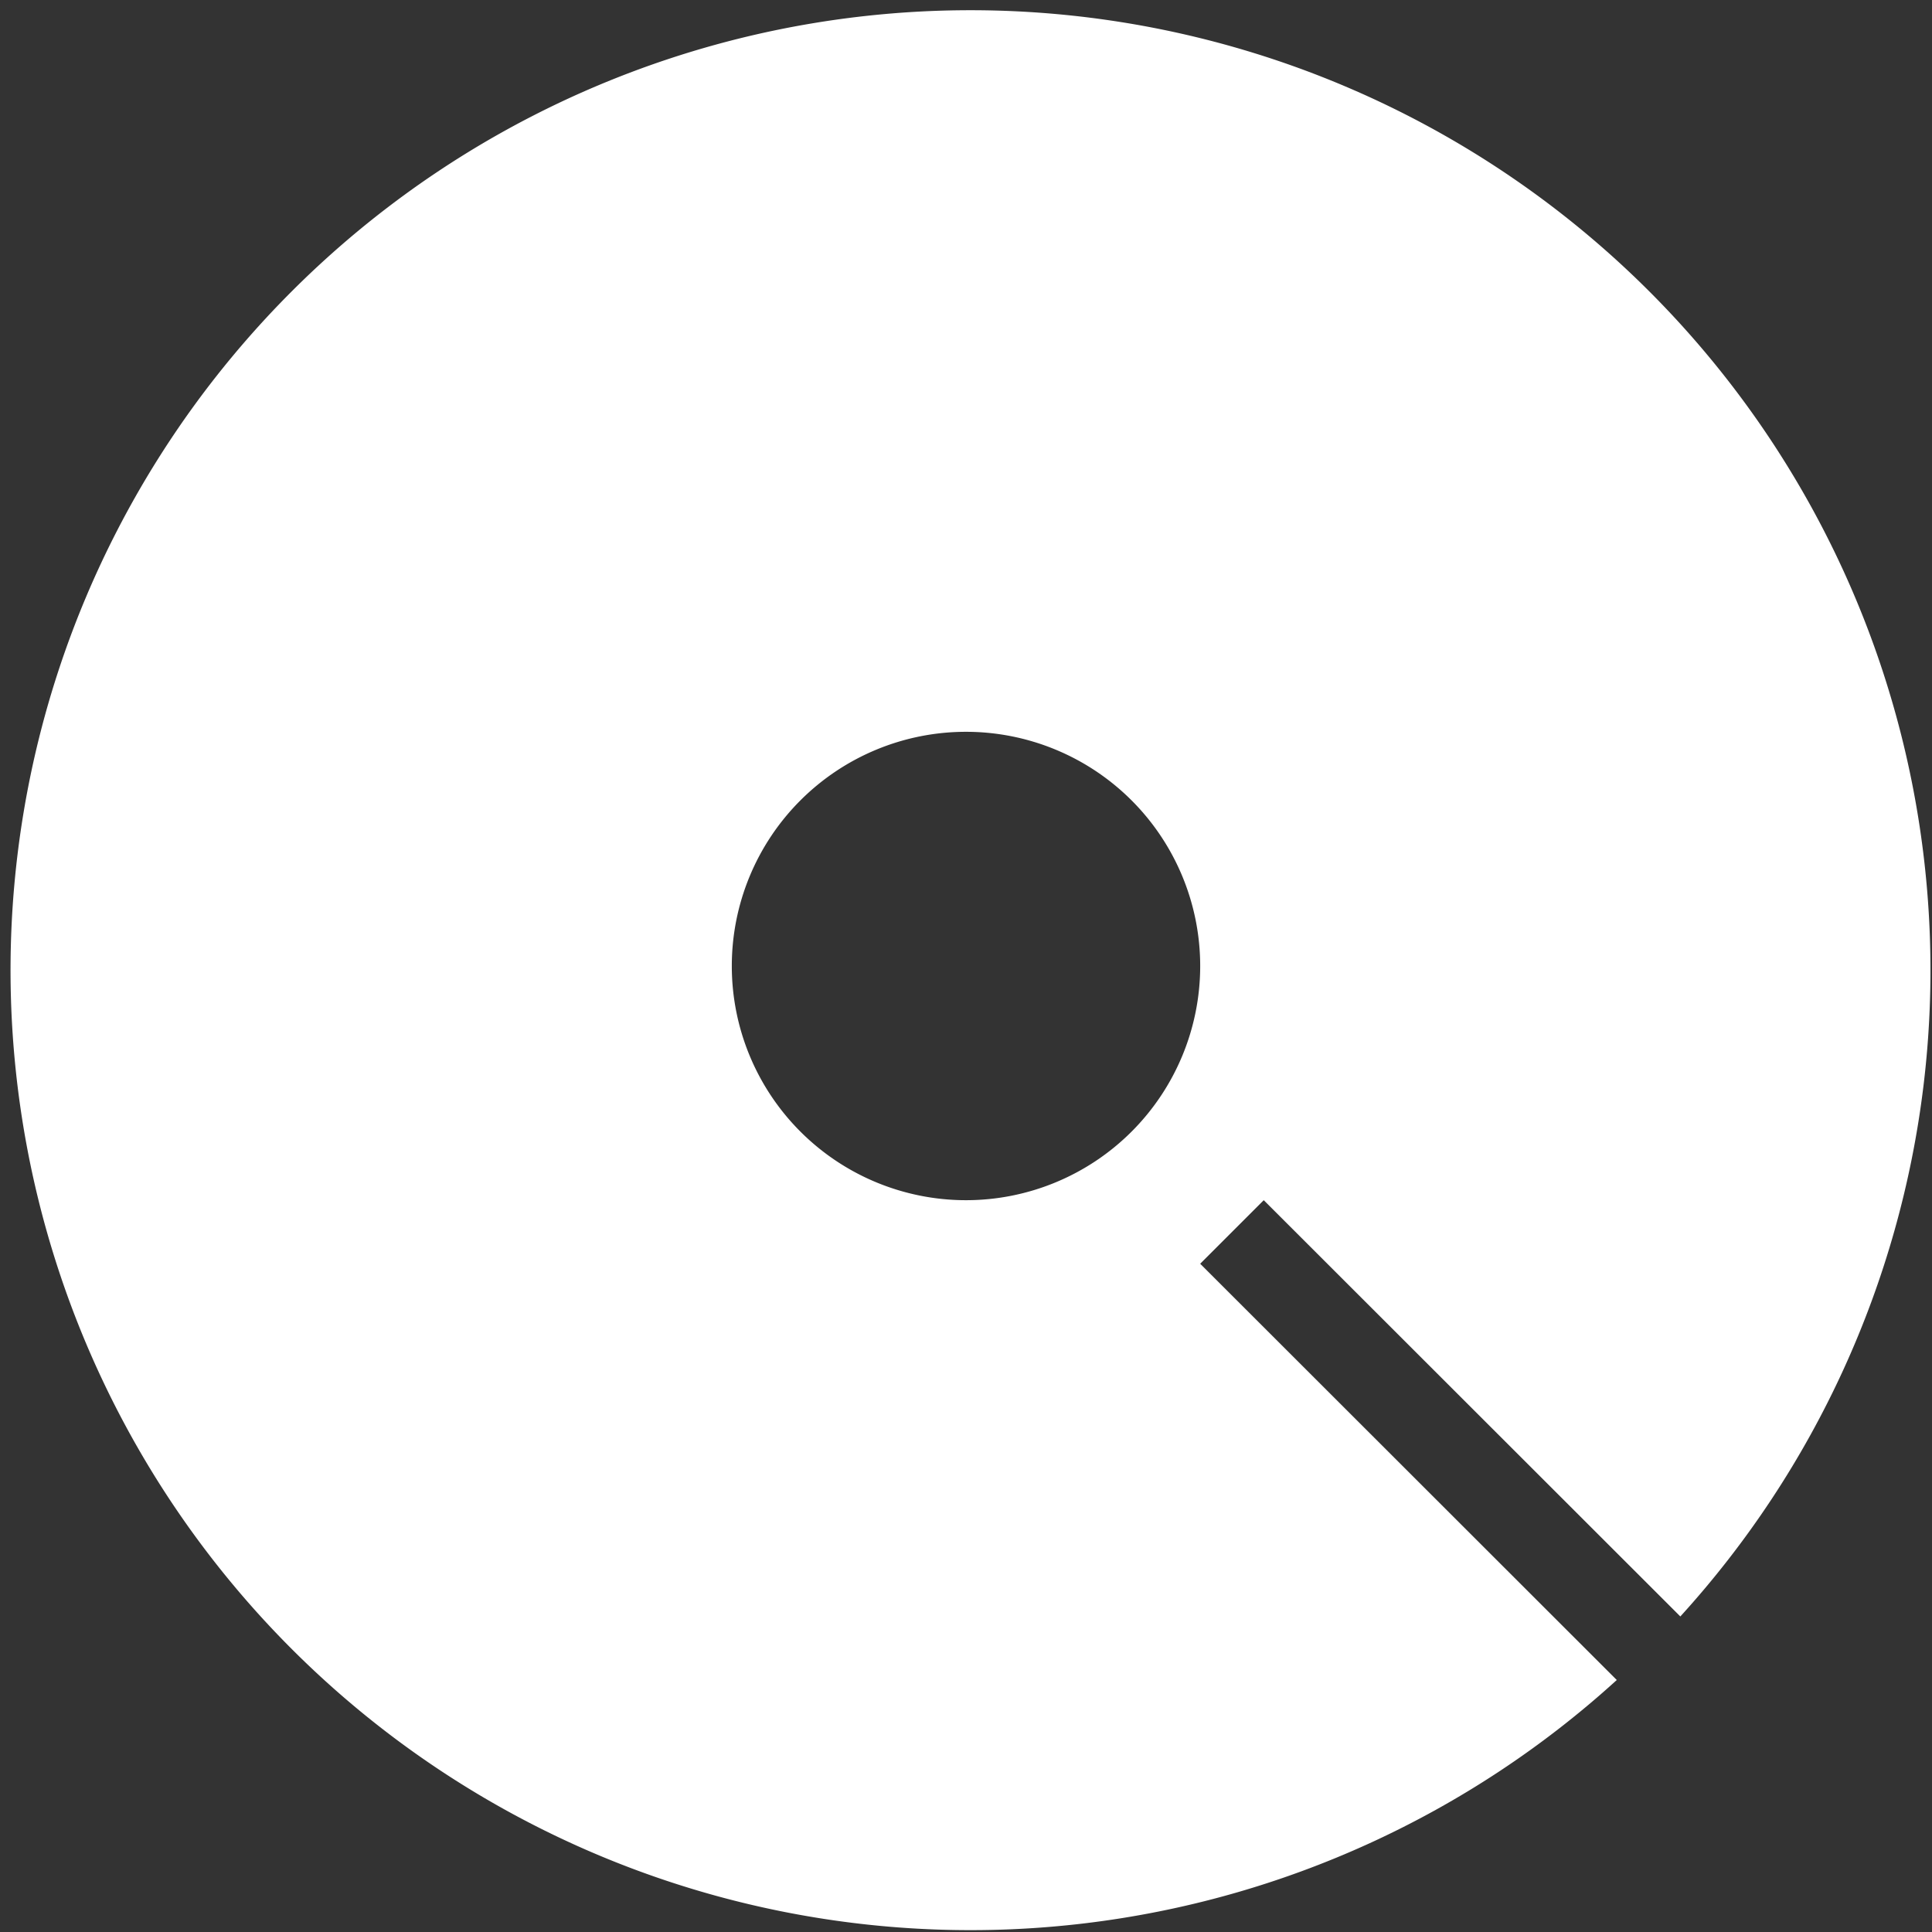 <svg xmlns="http://www.w3.org/2000/svg" viewBox="0 0 60.8 60.8"><rect x="0" y="0" width="60.8" height="60.8" fill="#333333" stroke="none"/><defs><style>.cls-1{fill:#fff;}</style></defs><g id="Слой_2" data-name="Слой 2"><g id="Слой_1-2" data-name="Слой 1"><path class="cls-1" d="M52.88,50.87a30.21,30.21,0,1,0-2,2L37.77,39.77l2-2ZM30.4,37.77a7.37,7.37,0,1,1,7.37-7.37A7.37,7.37,0,0,1,30.4,37.77Z"/></g></g></svg>